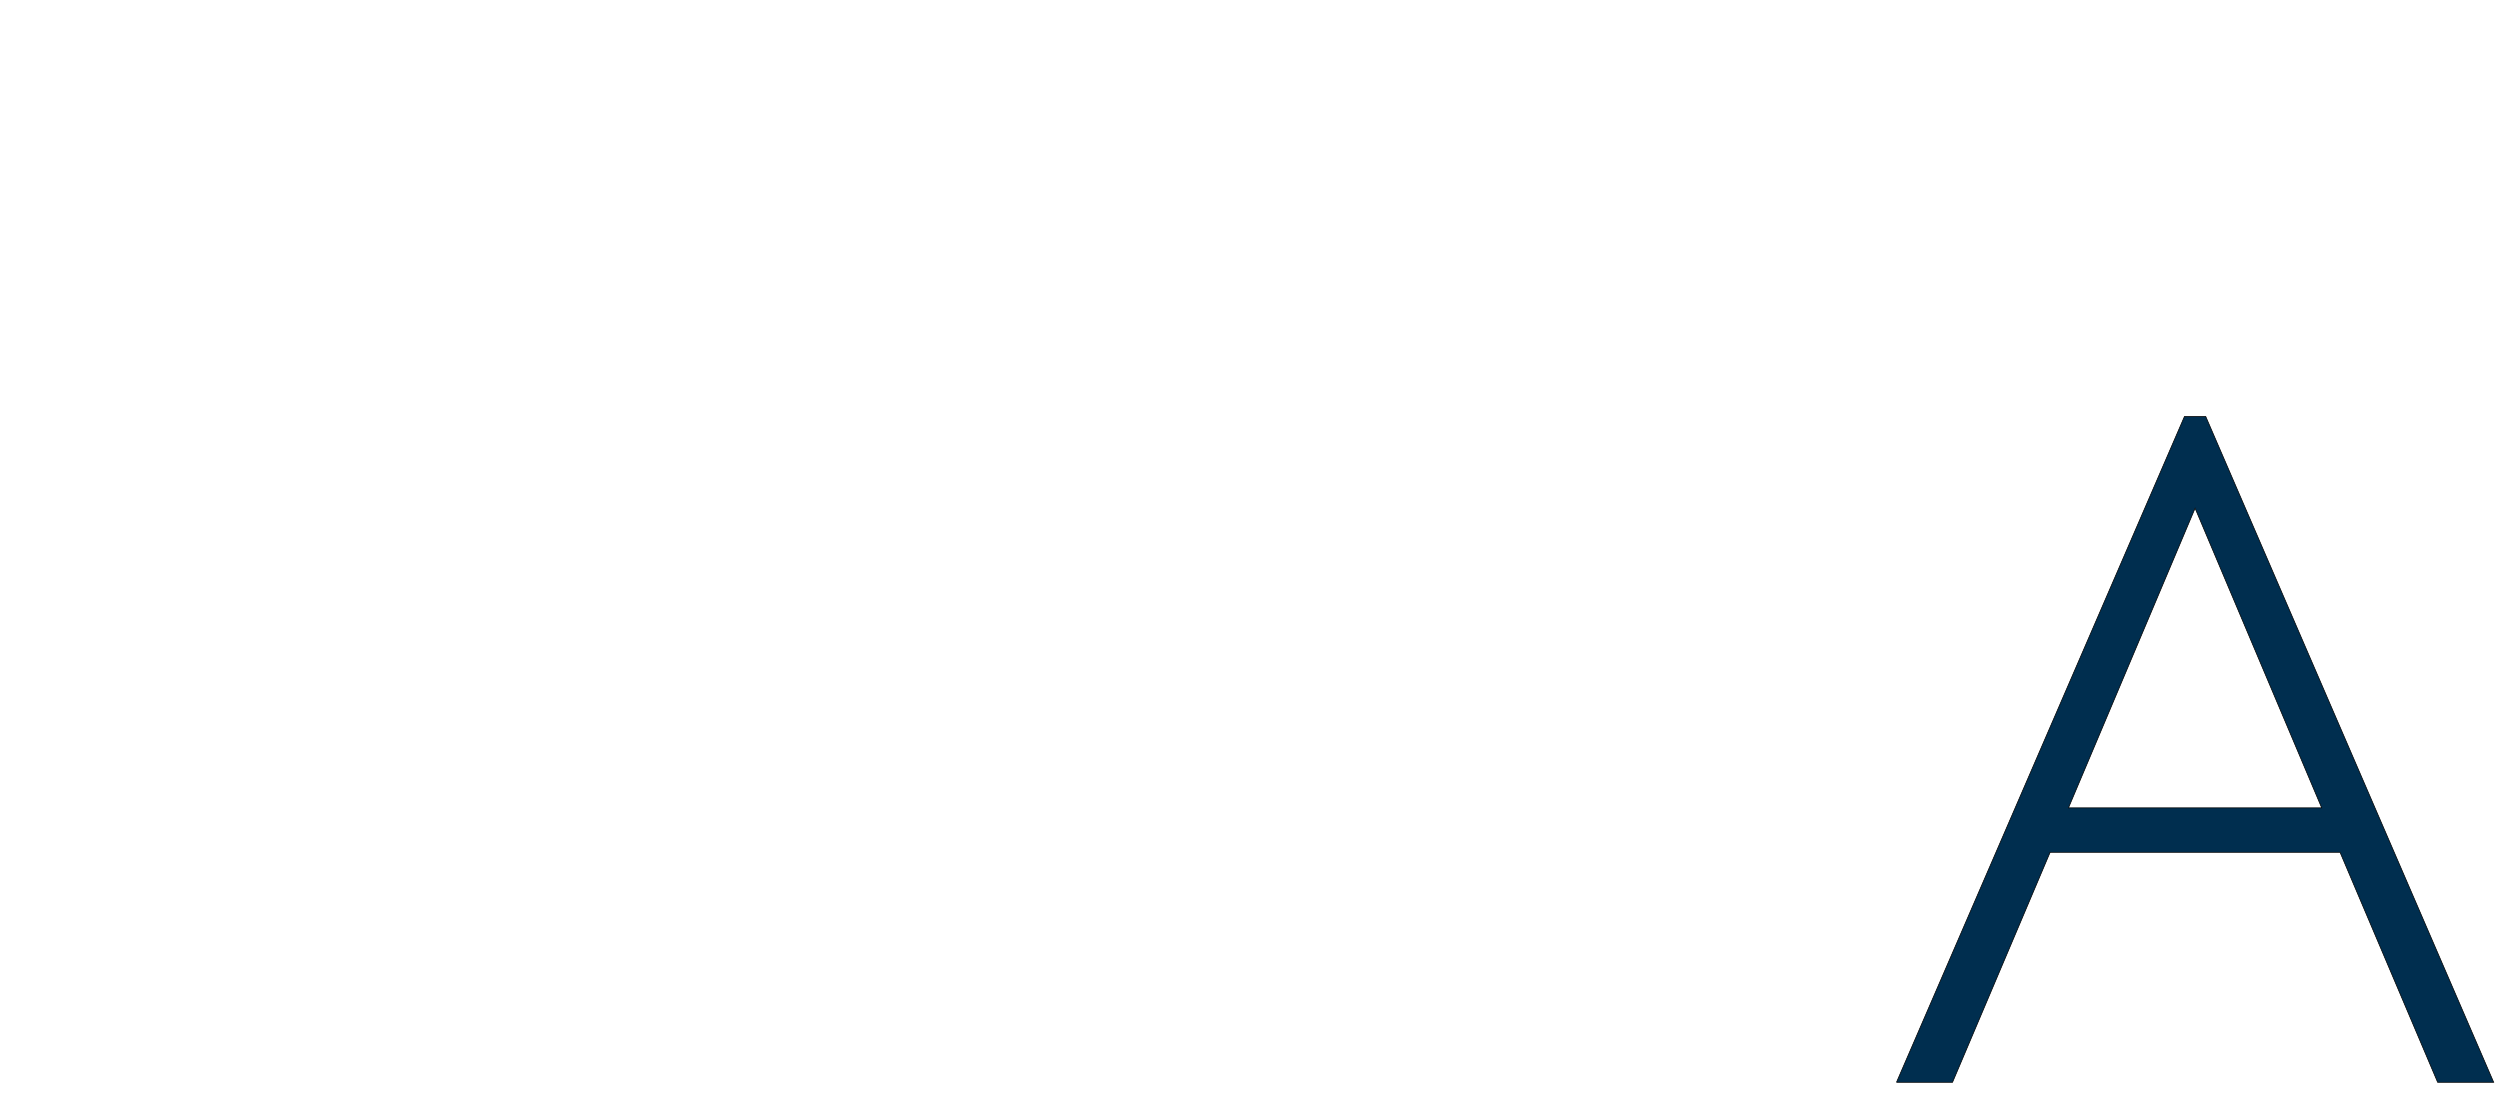 <?xml version="1.0" encoding="iso-8859-1"?><!DOCTYPE svg  PUBLIC '-//W3C//DTD SVG 1.1//EN'  'http://www.w3.org/Graphics/SVG/1.1/DTD/svg11.dtd'><!-- Creator: CorelDRAW --><svg clip-rule="evenodd" fill-rule="evenodd" height="1425px" image-rendering="optimizeQuality" shape-rendering="geometricPrecision" text-rendering="geometricPrecision" viewBox="0 0 3411.03 1501.78" width="3236px" xml:space="preserve" xmlns="http://www.w3.org/2000/svg" xmlns:xlink="http://www.w3.org/1999/xlink">
	
 
	<g id="Ebene_x0020_1">
		
  
		
  
		
		
  
		
		
  
		
		
  
		
		
  
		<path animation_id="2" d="M2587.58 1476.54l76.471 0 133.166 -313.816 395.565 0 133.158 313.816 76.478 0 -392.905 -908.455 -29.007 0 -392.925 908.455zm234.684 -374.455l172.741 -408.737 172.721 408.737 -345.462 0z" fill="#002E4F" stroke="black"/>
		
  
		
		
  
		
		
  
		
		
  
		
		
  
		
		
  
		
		
  
		
		
  
		
		
 
	</g>
	

</svg>